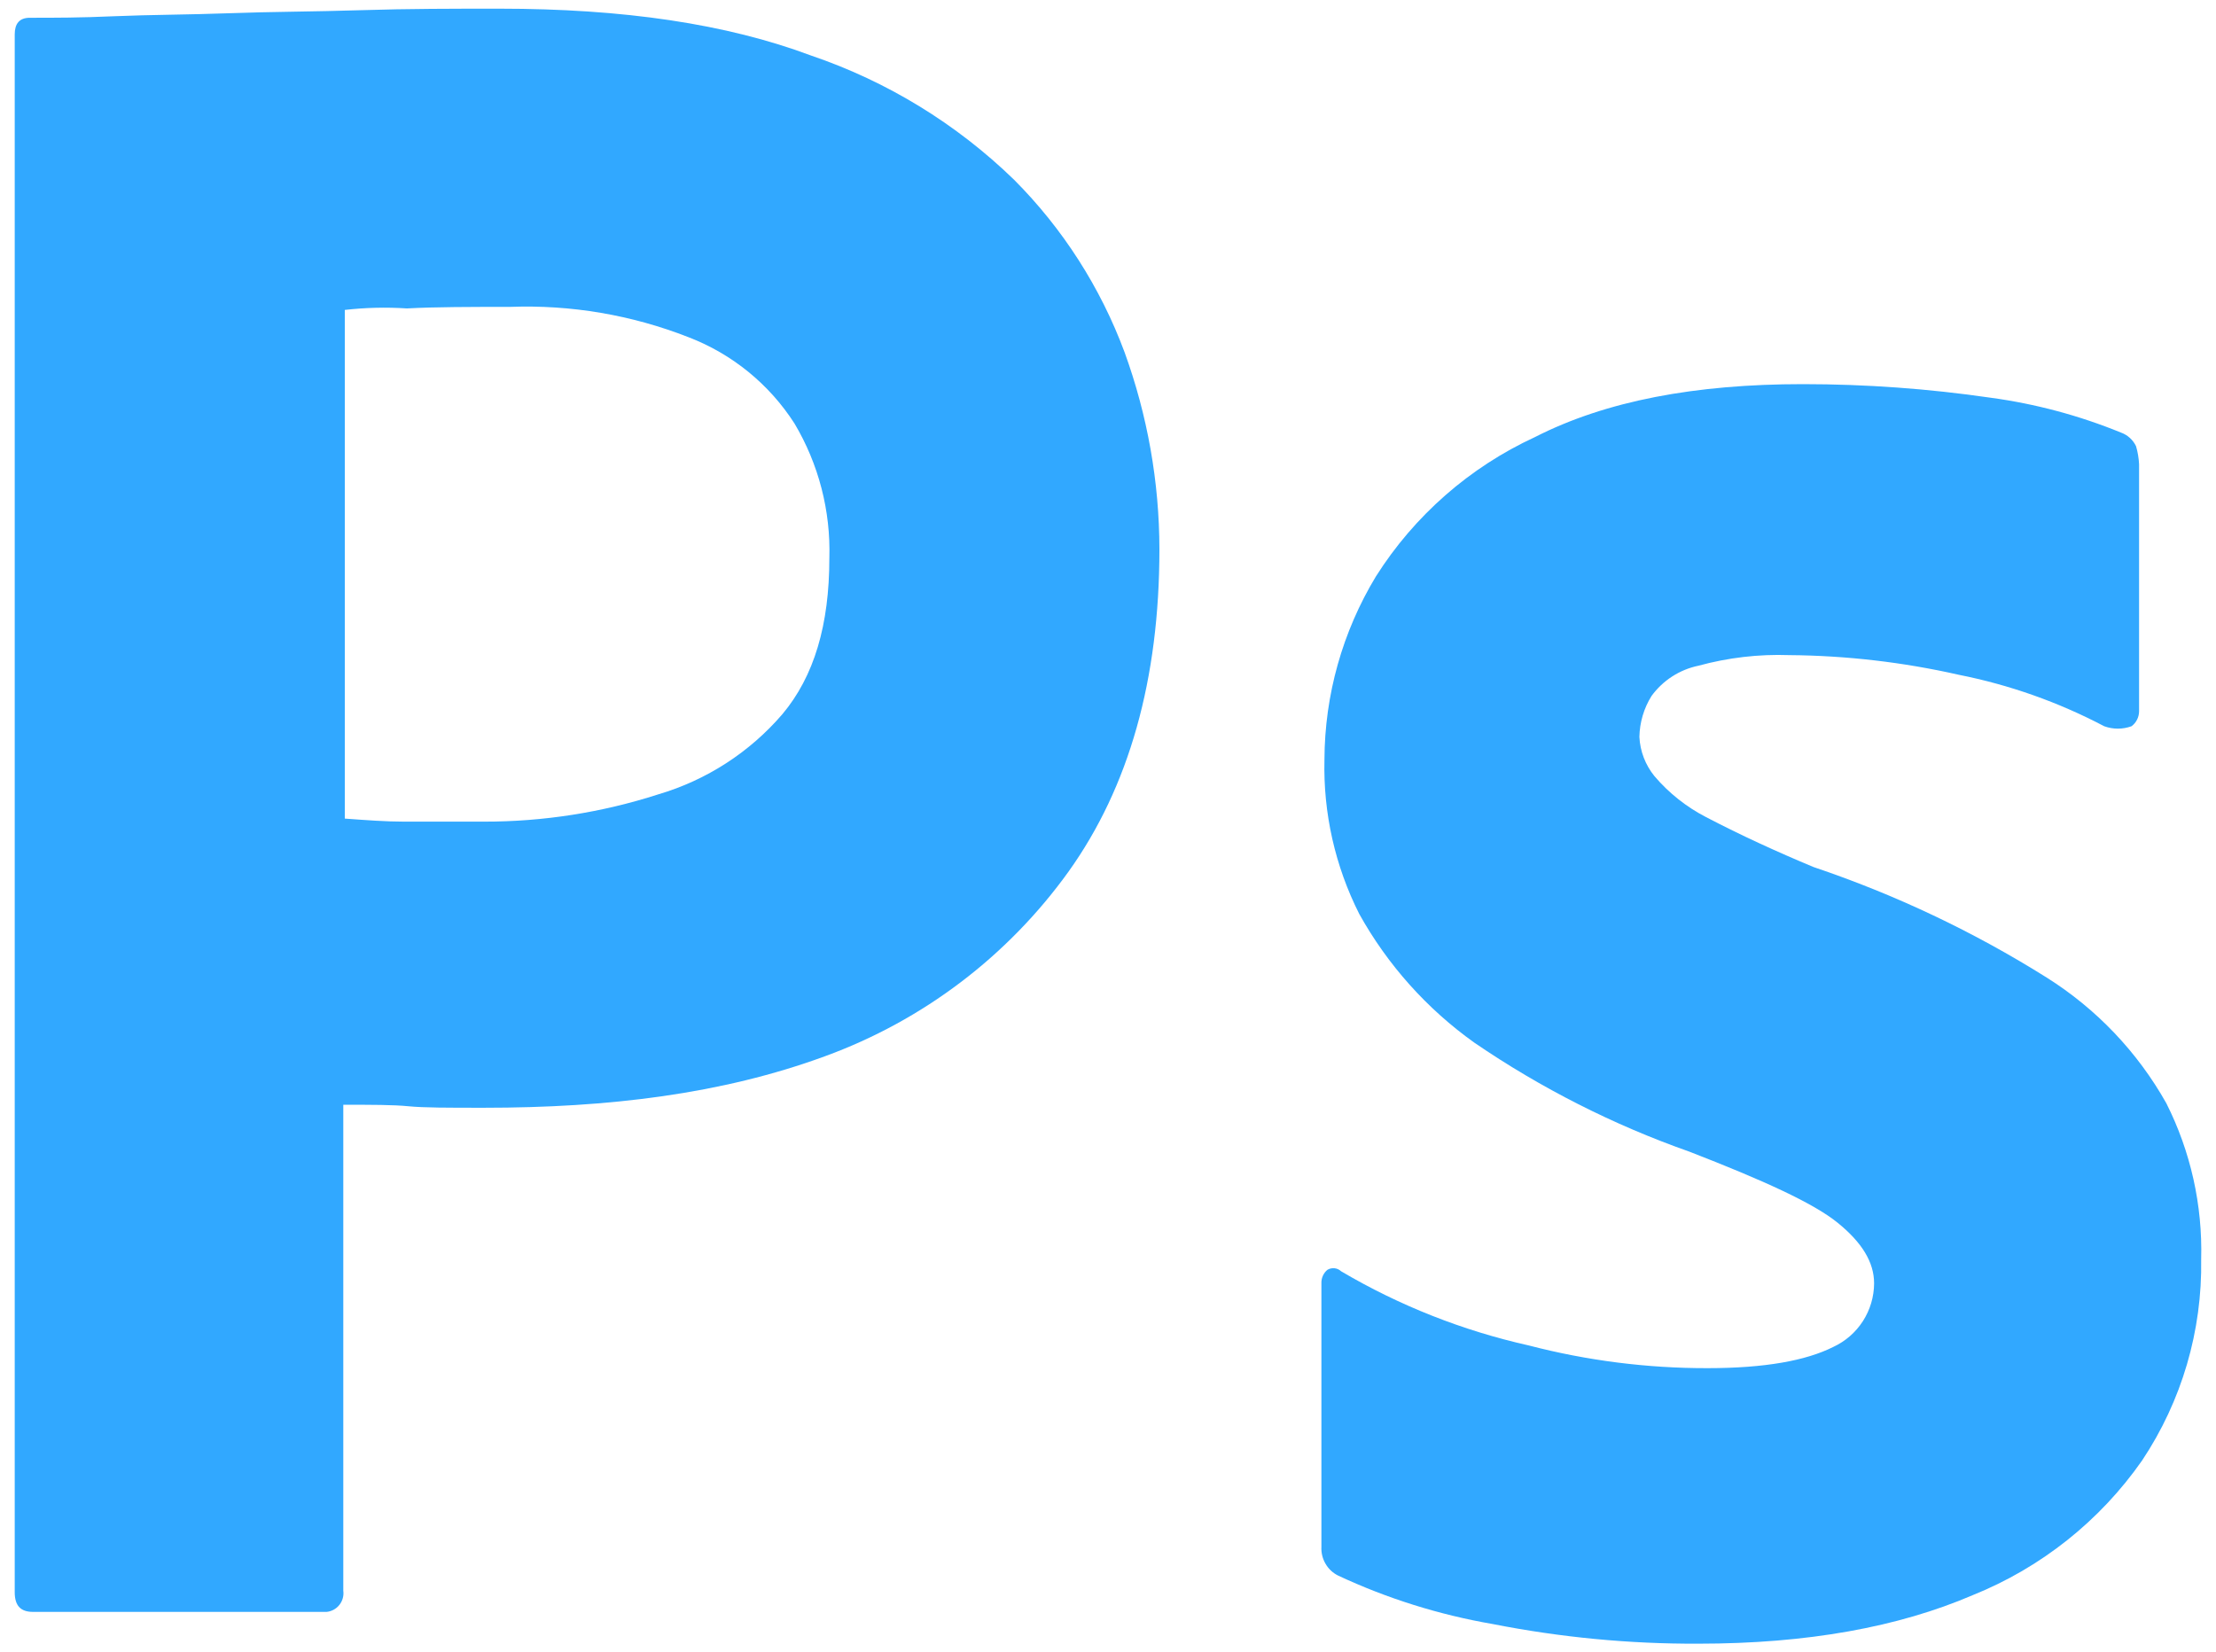 <svg width="59" height="44" viewBox="0 0 59 44" fill="none" xmlns="http://www.w3.org/2000/svg">
<path d="M0.392 42.398V0.916C0.392 0.634 0.513 0.473 0.795 0.473C1.481 0.473 2.126 0.473 3.053 0.432C3.98 0.392 5.028 0.392 6.117 0.352C7.205 0.311 8.374 0.311 9.624 0.271C10.874 0.231 12.083 0.231 13.292 0.231C16.598 0.231 19.339 0.634 21.597 1.48C23.621 2.168 25.466 3.297 26.999 4.786C28.298 6.089 29.302 7.657 29.942 9.382C30.552 11.062 30.866 12.835 30.869 14.623C30.869 18.09 30.063 20.952 28.45 23.209C26.83 25.464 24.568 27.178 21.96 28.128C19.218 29.135 16.195 29.498 12.889 29.498C11.922 29.498 11.277 29.498 10.874 29.458C10.47 29.418 9.906 29.418 9.14 29.418V42.358C9.149 42.425 9.145 42.492 9.127 42.556C9.11 42.621 9.079 42.681 9.038 42.734C8.996 42.787 8.945 42.831 8.886 42.863C8.828 42.895 8.763 42.916 8.697 42.922H0.876C0.553 42.922 0.392 42.761 0.392 42.398ZM9.18 8.253V21.798C9.745 21.839 10.269 21.879 10.753 21.879H12.889C14.463 21.881 16.027 21.636 17.525 21.153C18.81 20.775 19.959 20.033 20.831 19.017C21.677 18.009 22.081 16.638 22.081 14.864C22.119 13.605 21.797 12.36 21.153 11.277C20.481 10.23 19.493 9.425 18.331 8.979C16.818 8.386 15.199 8.111 13.575 8.172C12.526 8.172 11.599 8.172 10.833 8.213C10.282 8.177 9.729 8.19 9.18 8.253Z" fill="#31A8FF"/>
<path d="M56.024 19.339C54.807 18.698 53.504 18.237 52.154 17.969C50.672 17.633 49.159 17.457 47.639 17.445C46.823 17.416 46.008 17.512 45.22 17.727C44.718 17.831 44.273 18.119 43.971 18.533C43.767 18.86 43.656 19.236 43.648 19.622C43.667 20.005 43.808 20.372 44.051 20.67C44.433 21.118 44.899 21.488 45.422 21.758C46.349 22.242 47.317 22.685 48.284 23.088C50.462 23.822 52.546 24.809 54.492 26.031C55.816 26.864 56.911 28.014 57.677 29.377C58.325 30.663 58.644 32.09 58.605 33.53C58.637 35.435 58.089 37.305 57.032 38.891C55.908 40.501 54.339 41.747 52.517 42.479C50.542 43.326 48.123 43.769 45.22 43.769C43.38 43.777 41.544 43.601 39.738 43.245C38.316 42.999 36.933 42.566 35.626 41.955C35.485 41.885 35.368 41.775 35.29 41.638C35.211 41.502 35.174 41.346 35.182 41.189V34.175C35.179 34.106 35.192 34.037 35.22 33.974C35.248 33.911 35.29 33.855 35.344 33.812C35.401 33.779 35.466 33.765 35.532 33.772C35.597 33.779 35.658 33.807 35.706 33.852C37.259 34.768 38.946 35.434 40.705 35.828C42.259 36.232 43.857 36.435 45.462 36.432C46.994 36.432 48.083 36.231 48.808 35.868C49.132 35.718 49.406 35.48 49.599 35.18C49.792 34.88 49.895 34.531 49.897 34.175C49.897 33.61 49.574 33.086 48.929 32.562C48.284 32.038 46.954 31.433 44.979 30.667C42.952 29.953 41.028 28.977 39.254 27.765C37.991 26.864 36.944 25.694 36.19 24.338C35.547 23.065 35.228 21.652 35.263 20.226C35.269 18.506 35.743 16.82 36.634 15.348C37.658 13.73 39.128 12.442 40.867 11.639C42.761 10.672 45.14 10.229 48.002 10.229C49.675 10.229 51.346 10.35 53.001 10.591C54.191 10.752 55.356 11.064 56.468 11.518C56.645 11.581 56.79 11.712 56.871 11.881C56.917 12.039 56.944 12.201 56.952 12.365V18.936C56.952 19.015 56.934 19.092 56.899 19.162C56.864 19.232 56.813 19.293 56.75 19.339C56.516 19.424 56.259 19.424 56.024 19.339Z" fill="#31A8FF"/>
</svg>
